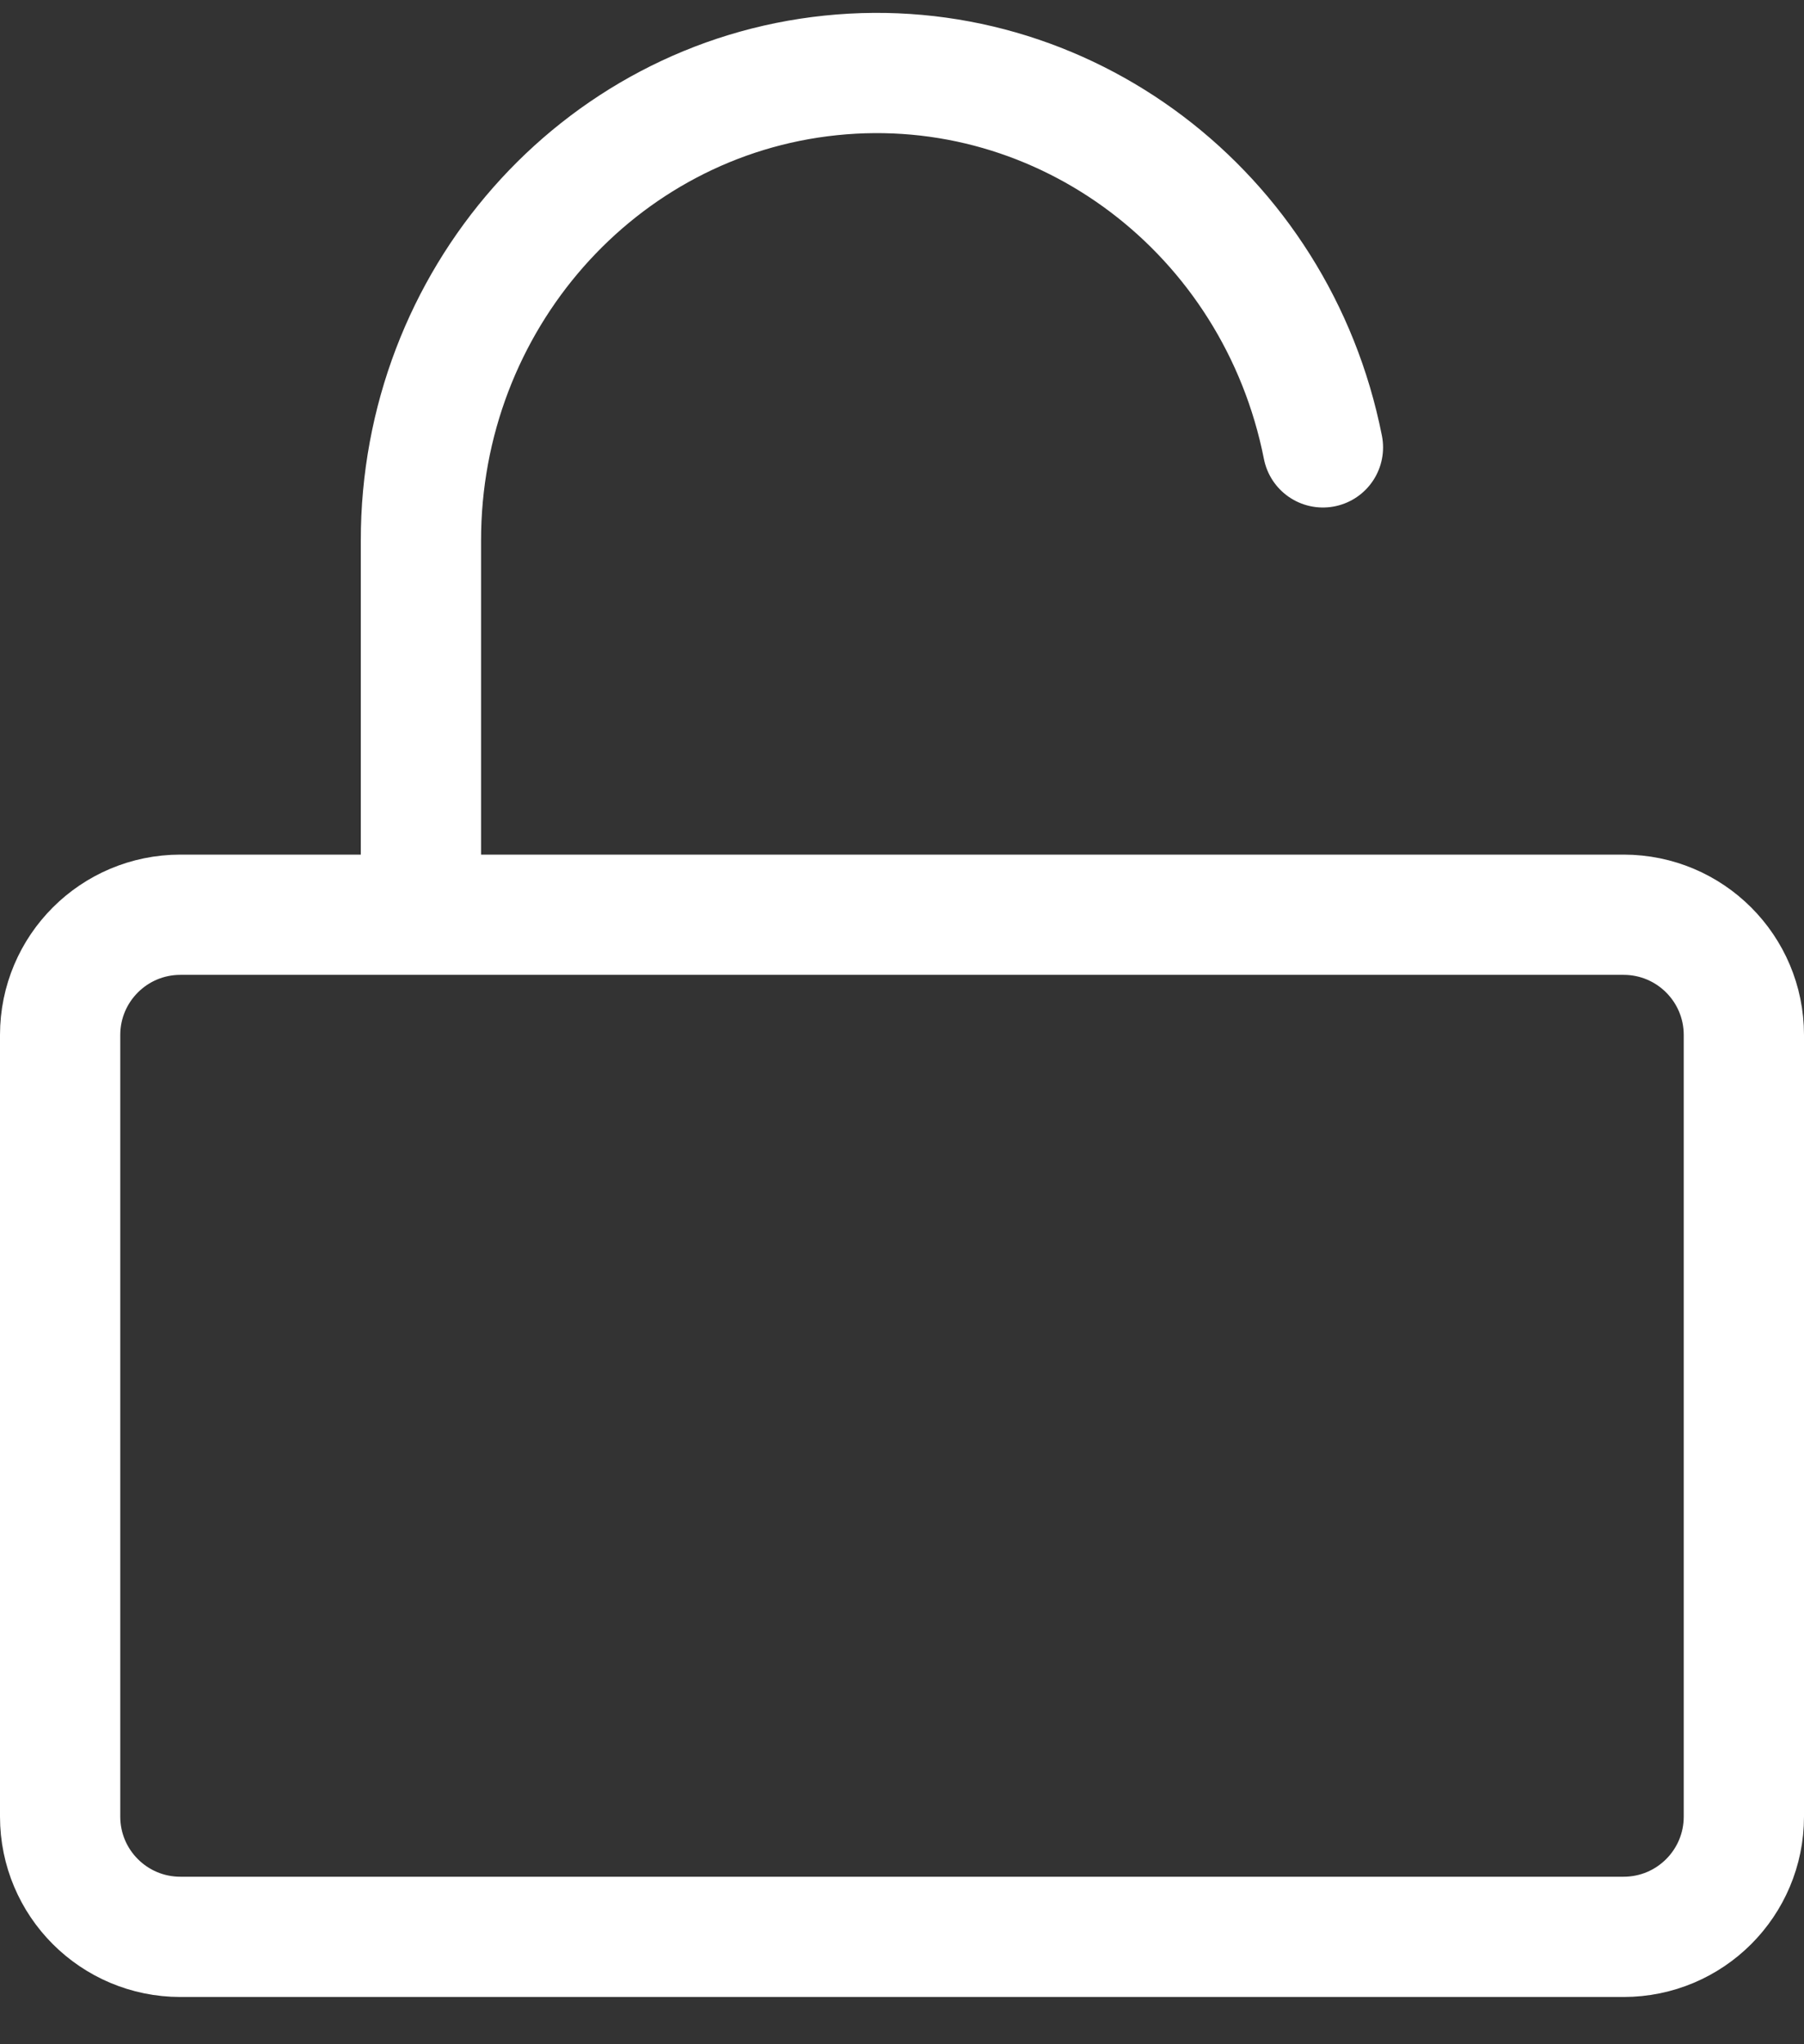 <?xml version="1.0" encoding="UTF-8"?>
<svg width="30px" height="34px" viewBox="0 0 30 34" version="1.1" xmlns="http://www.w3.org/2000/svg" xmlns:xlink="http://www.w3.org/1999/xlink">
    <rect x="0" y="0" width="30" height="34" fill="#333333" stroke="none"/>
    <!-- Generator: Sketch 61.1 (89650) - https://sketch.com -->
    <title>svg/white/unlock</title>
    <desc>Created with Sketch.</desc>
    <g id="**-Sticker-Sheets" stroke="none" stroke-width="1" fill="none" fill-rule="evenodd" stroke-linecap="round" stroke-linejoin="round">
        <g id="sticker-sheet--all--page-6" transform="translate(-866, -2320)" stroke="#FFFFFF" stroke-width="2">
            <g id="icon-preview-row-copy-265" transform="translate(0, 2294)">
                <g id="Icon-Row">
                    <g id="unlock" transform="translate(857, 18.214)">
                        <path d="M12,23 L36,23 C37.105,23 38,23.895 38,25 L38,38 C38,39.105 37.105,40 36,40 L12,40 C10.895,40 10,39.105 10,38 L10,25 C10,23.895 10.895,23 12,23 Z M16,23 L16,16.781 C15.996,12.788 18.942,9.441 22.814,9.04 C26.687,8.638 30.225,11.313 31,15.227"></path>
                    </g>
                </g>
            </g>
        </g>
    </g>
</svg>
